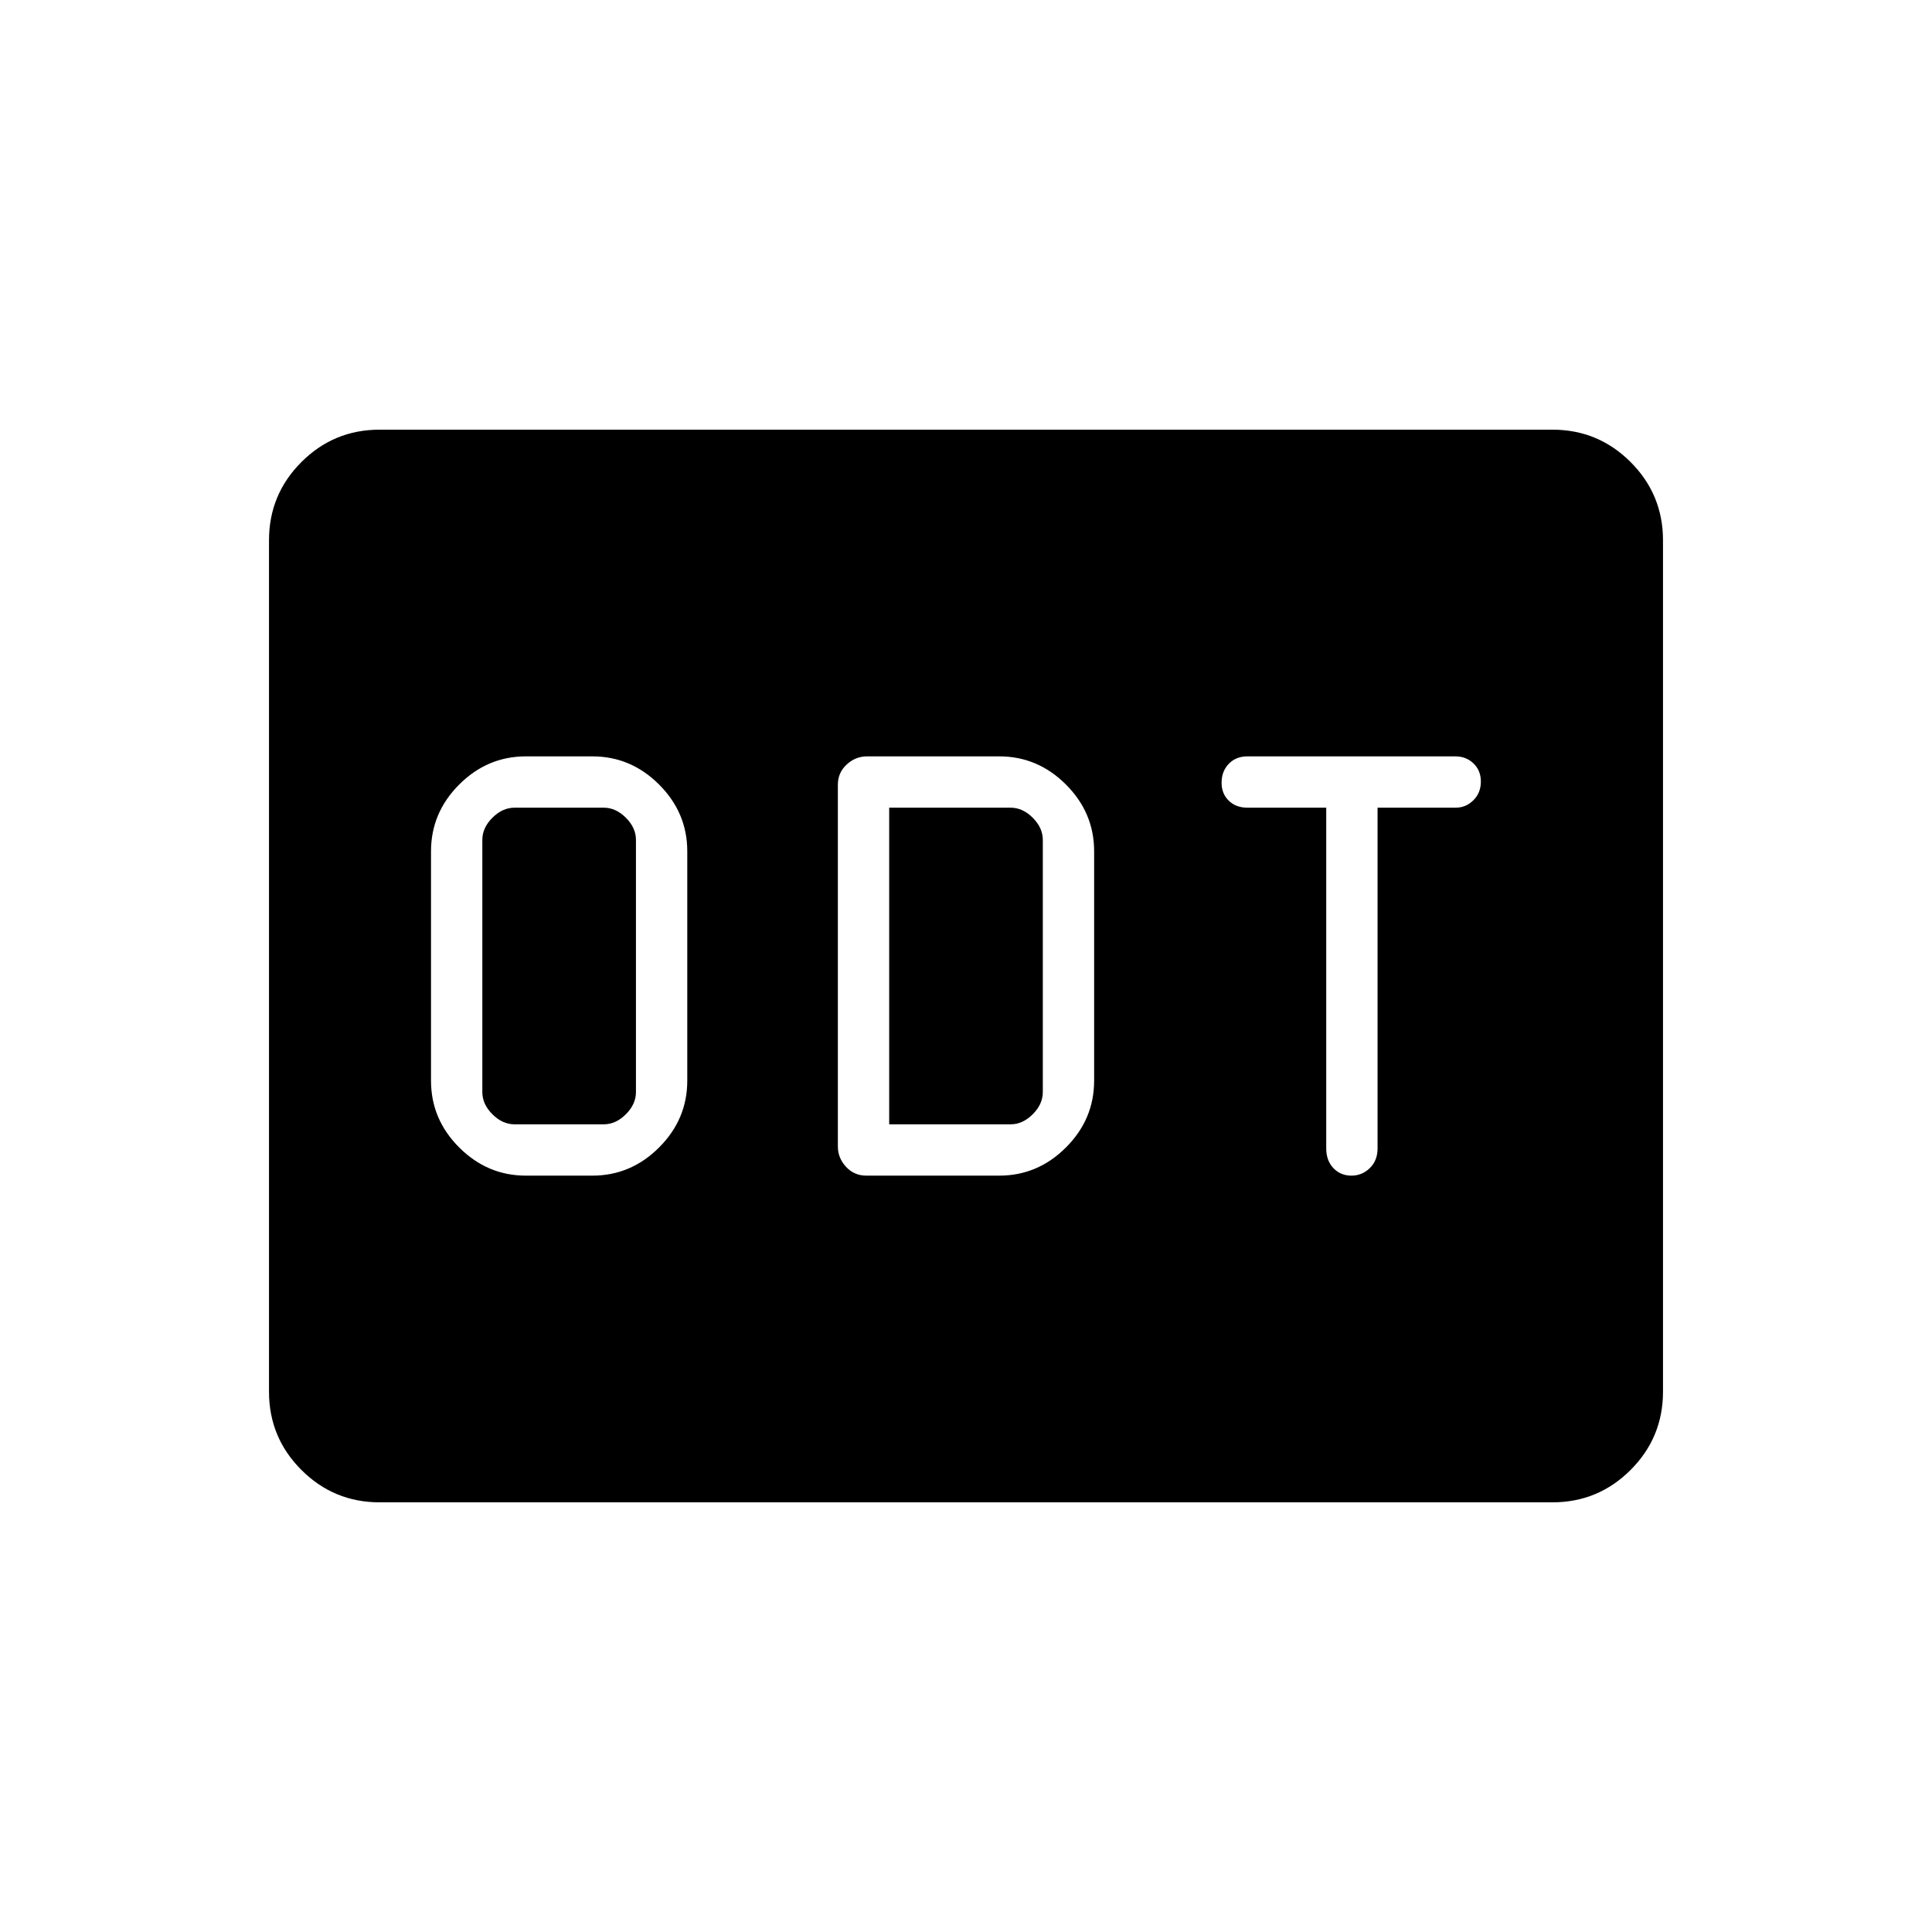 <svg xmlns="http://www.w3.org/2000/svg" height="40" viewBox="0 -960 960 960" width="40"><path d="M261.333-375.833h33q19.163 0 33.165-14.002Q341.5-403.837 341.5-423v-114q0-19.163-14.002-33.165-14.002-14.002-33.165-14.002h-33q-19.162 0-33.164 14.002-14.002 14.002-14.002 33.165v114q0 19.163 14.002 33.165 14.002 14.002 33.164 14.002Zm-5.666-25.5q-6 0-11-5t-5-11v-125.334q0-6 5-11t11-5H300q6 0 11 5t5 11v125.334q0 6-5 11t-11 5h-44.333Zm174.833 25.5h66q19.162 0 33.165-14.002 14.002-14.002 14.002-33.165v-114q0-19.163-14.002-33.165-14.003-14.002-33.165-14.002h-65.667q-5.733 0-10.116 4.05-4.384 4.05-4.384 9.987v179.83q0 5.7 4.05 10.083 4.05 4.384 10.117 4.384Zm11.333-25.5v-157.334h60.334q6 0 11 5t5 11v125.334q0 6-5 11t-11 5h-60.334Zm229.688 25.5q5.29 0 9.135-3.75 3.844-3.75 3.844-9.75v-169.334h38.798q5.08 0 8.808-3.675 3.727-3.675 3.727-9.311 0-5.492-3.655-9.003-3.656-3.511-9.011-3.511H619.833q-5.711 0-9.272 3.715T607-571.041q0 5.408 3.561 8.891 3.561 3.483 9.272 3.483H659v169.334q0 6 3.544 9.75 3.543 3.75 8.977 3.75ZM188.614-213.5q-22.756 0-38.852-16.096-16.095-16.096-16.095-38.873v-423.062q0-22.777 16.095-38.873 16.096-16.096 38.852-16.096h582.772q22.756 0 38.852 16.096 16.095 16.096 16.095 38.873v423.062q0 22.777-16.095 38.873-16.096 16.096-38.852 16.096H188.614Z"/></svg>